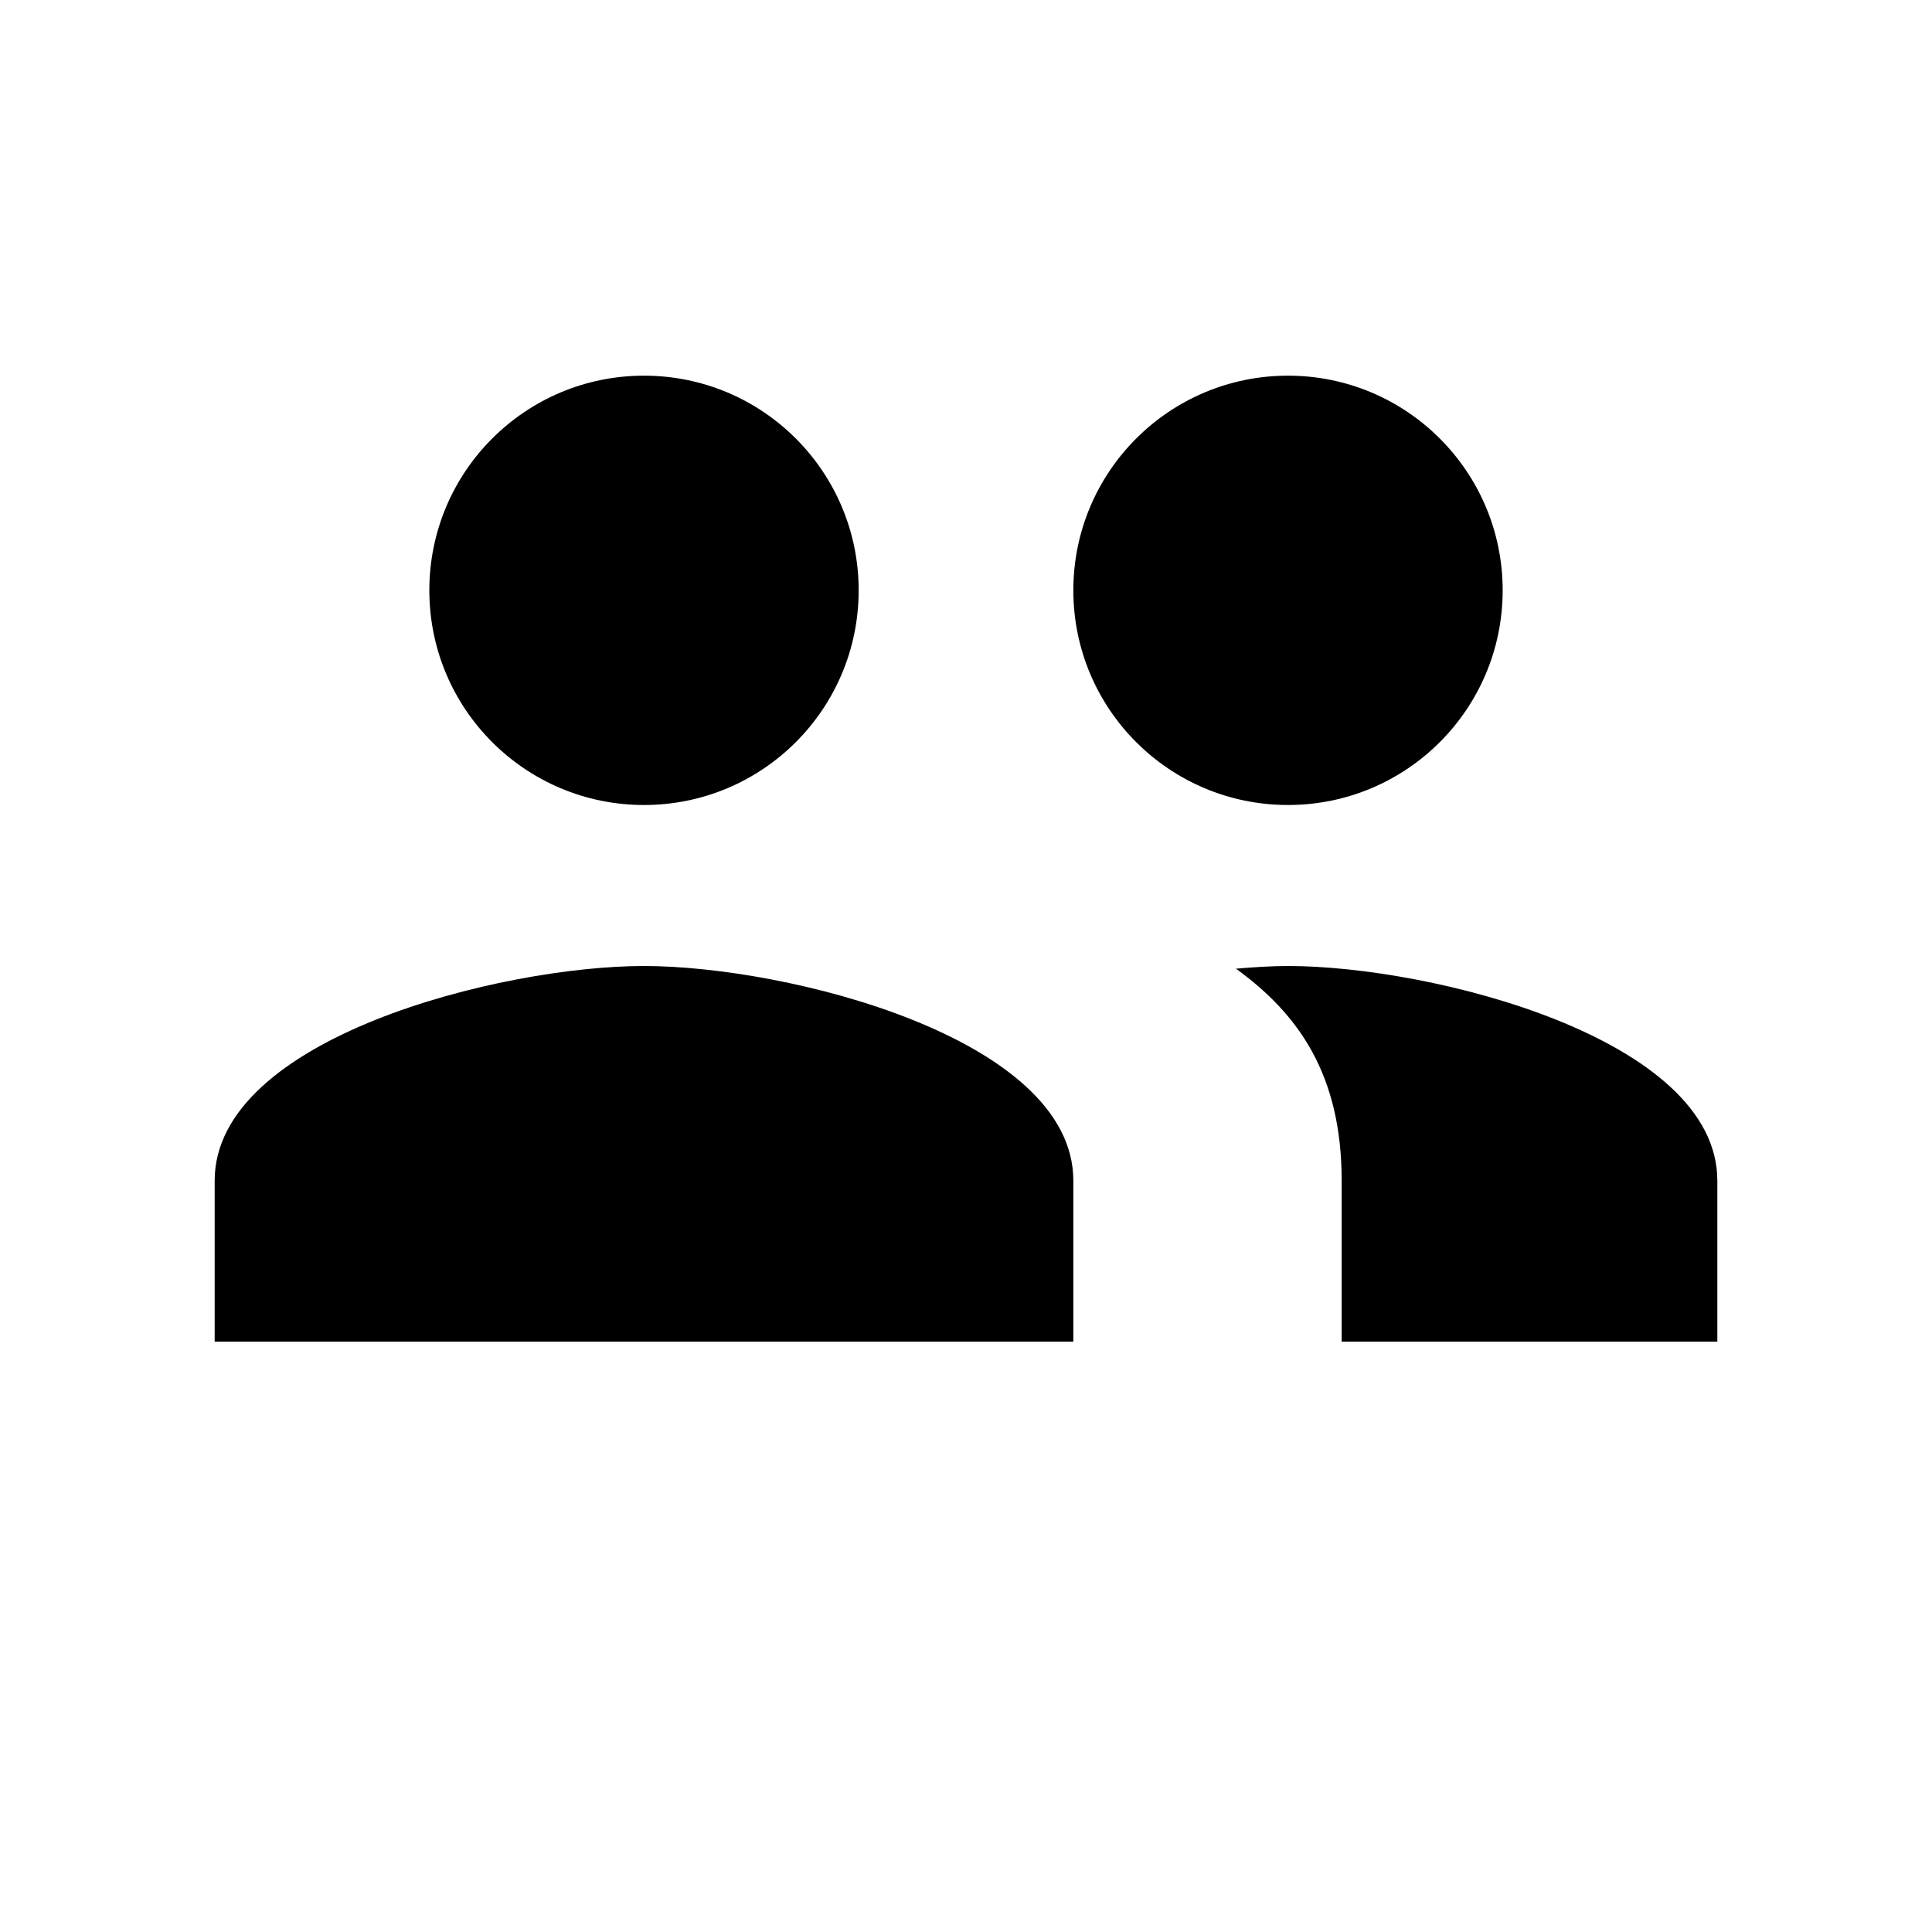 <svg width="36" height="36" viewBox="0 0 36 36" fill="none" xmlns="http://www.w3.org/2000/svg">
  <path d="M24 15c2.21 0 4-1.79 4-4s-1.79-4-4-4-4 1.79-4 4 1.79 4 4 4zm-12 0c2.21 0 4-1.79 4-4s-1.79-4-4-4-4 1.79-4 4 1.79 4 4 4zm0 3c-2.67 0-8 1.34-8 4v3h16v-3c0-2.66-5.33-4-8-4zm12 0c-.29 0-.62.02-.97.05 1.16.84 1.97 1.97 1.97 3.95v3h7v-3c0-2.66-5.33-4-8-4z" fill="currentColor"/>
</svg> 